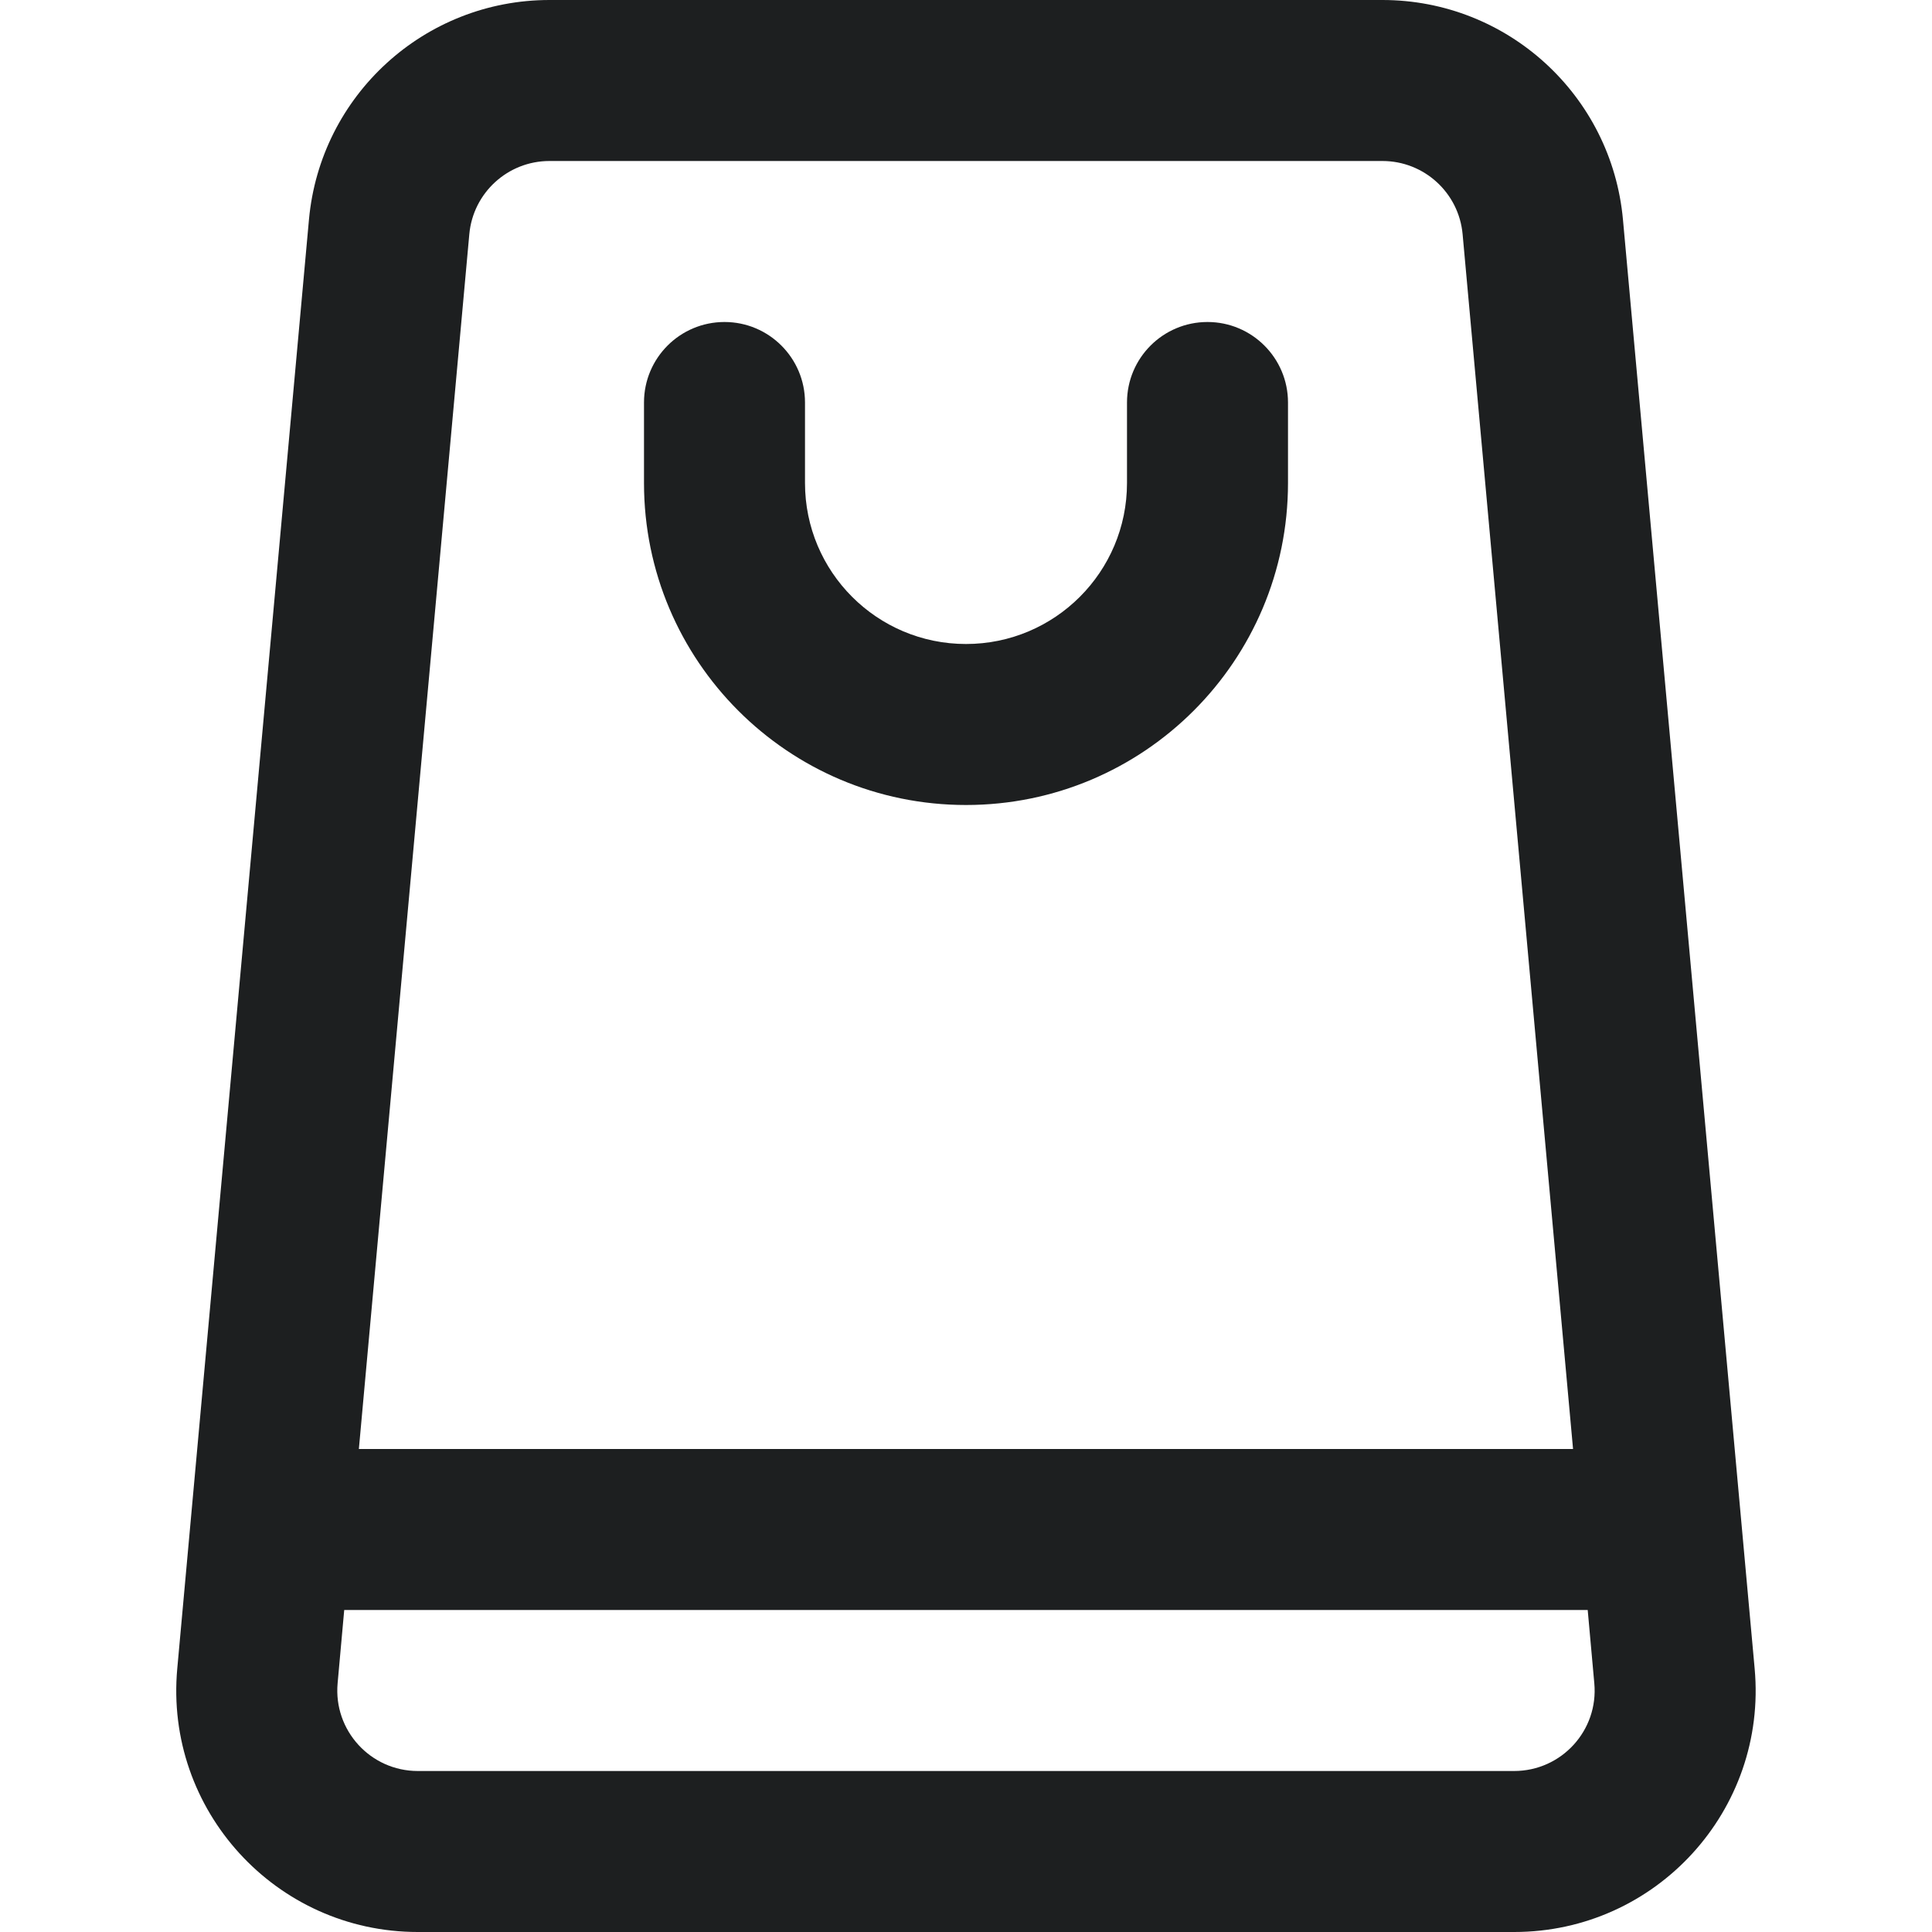 <svg width="24" height="24" viewBox="0 0 24 24" fill="none" xmlns="http://www.w3.org/2000/svg">
<path fill-rule="evenodd" clip-rule="evenodd" d="M3.838 2.728C3.979 1.183 5.274 0 6.826 0H17.173C18.725 0 20.02 1.183 20.161 2.728L21.797 20.728C21.957 22.485 20.574 24 18.809 24H5.19C3.426 24 2.042 22.485 2.202 20.728L3.838 2.728ZM6.826 2C6.309 2 5.877 2.394 5.83 2.909L4.458 18H19.541L18.169 2.909C18.122 2.394 17.69 2 17.173 2H6.826ZM19.723 20H4.276L4.194 20.91C4.141 21.495 4.602 22 5.19 22H18.809C19.398 22 19.859 21.495 19.805 20.91L19.723 20ZM9 4C9.552 4 10 4.448 10 5V6C10 7.105 10.895 8 12 8C13.104 8 14 7.105 14 6V5C14 4.448 14.447 4 15 4C15.552 4 16 4.448 16 5V6C16 8.209 14.209 10 12 10C9.79 10 8 8.209 8 6V5C8 4.448 8.447 4 9 4Z" fill="#1D1F20"/>
</svg>
